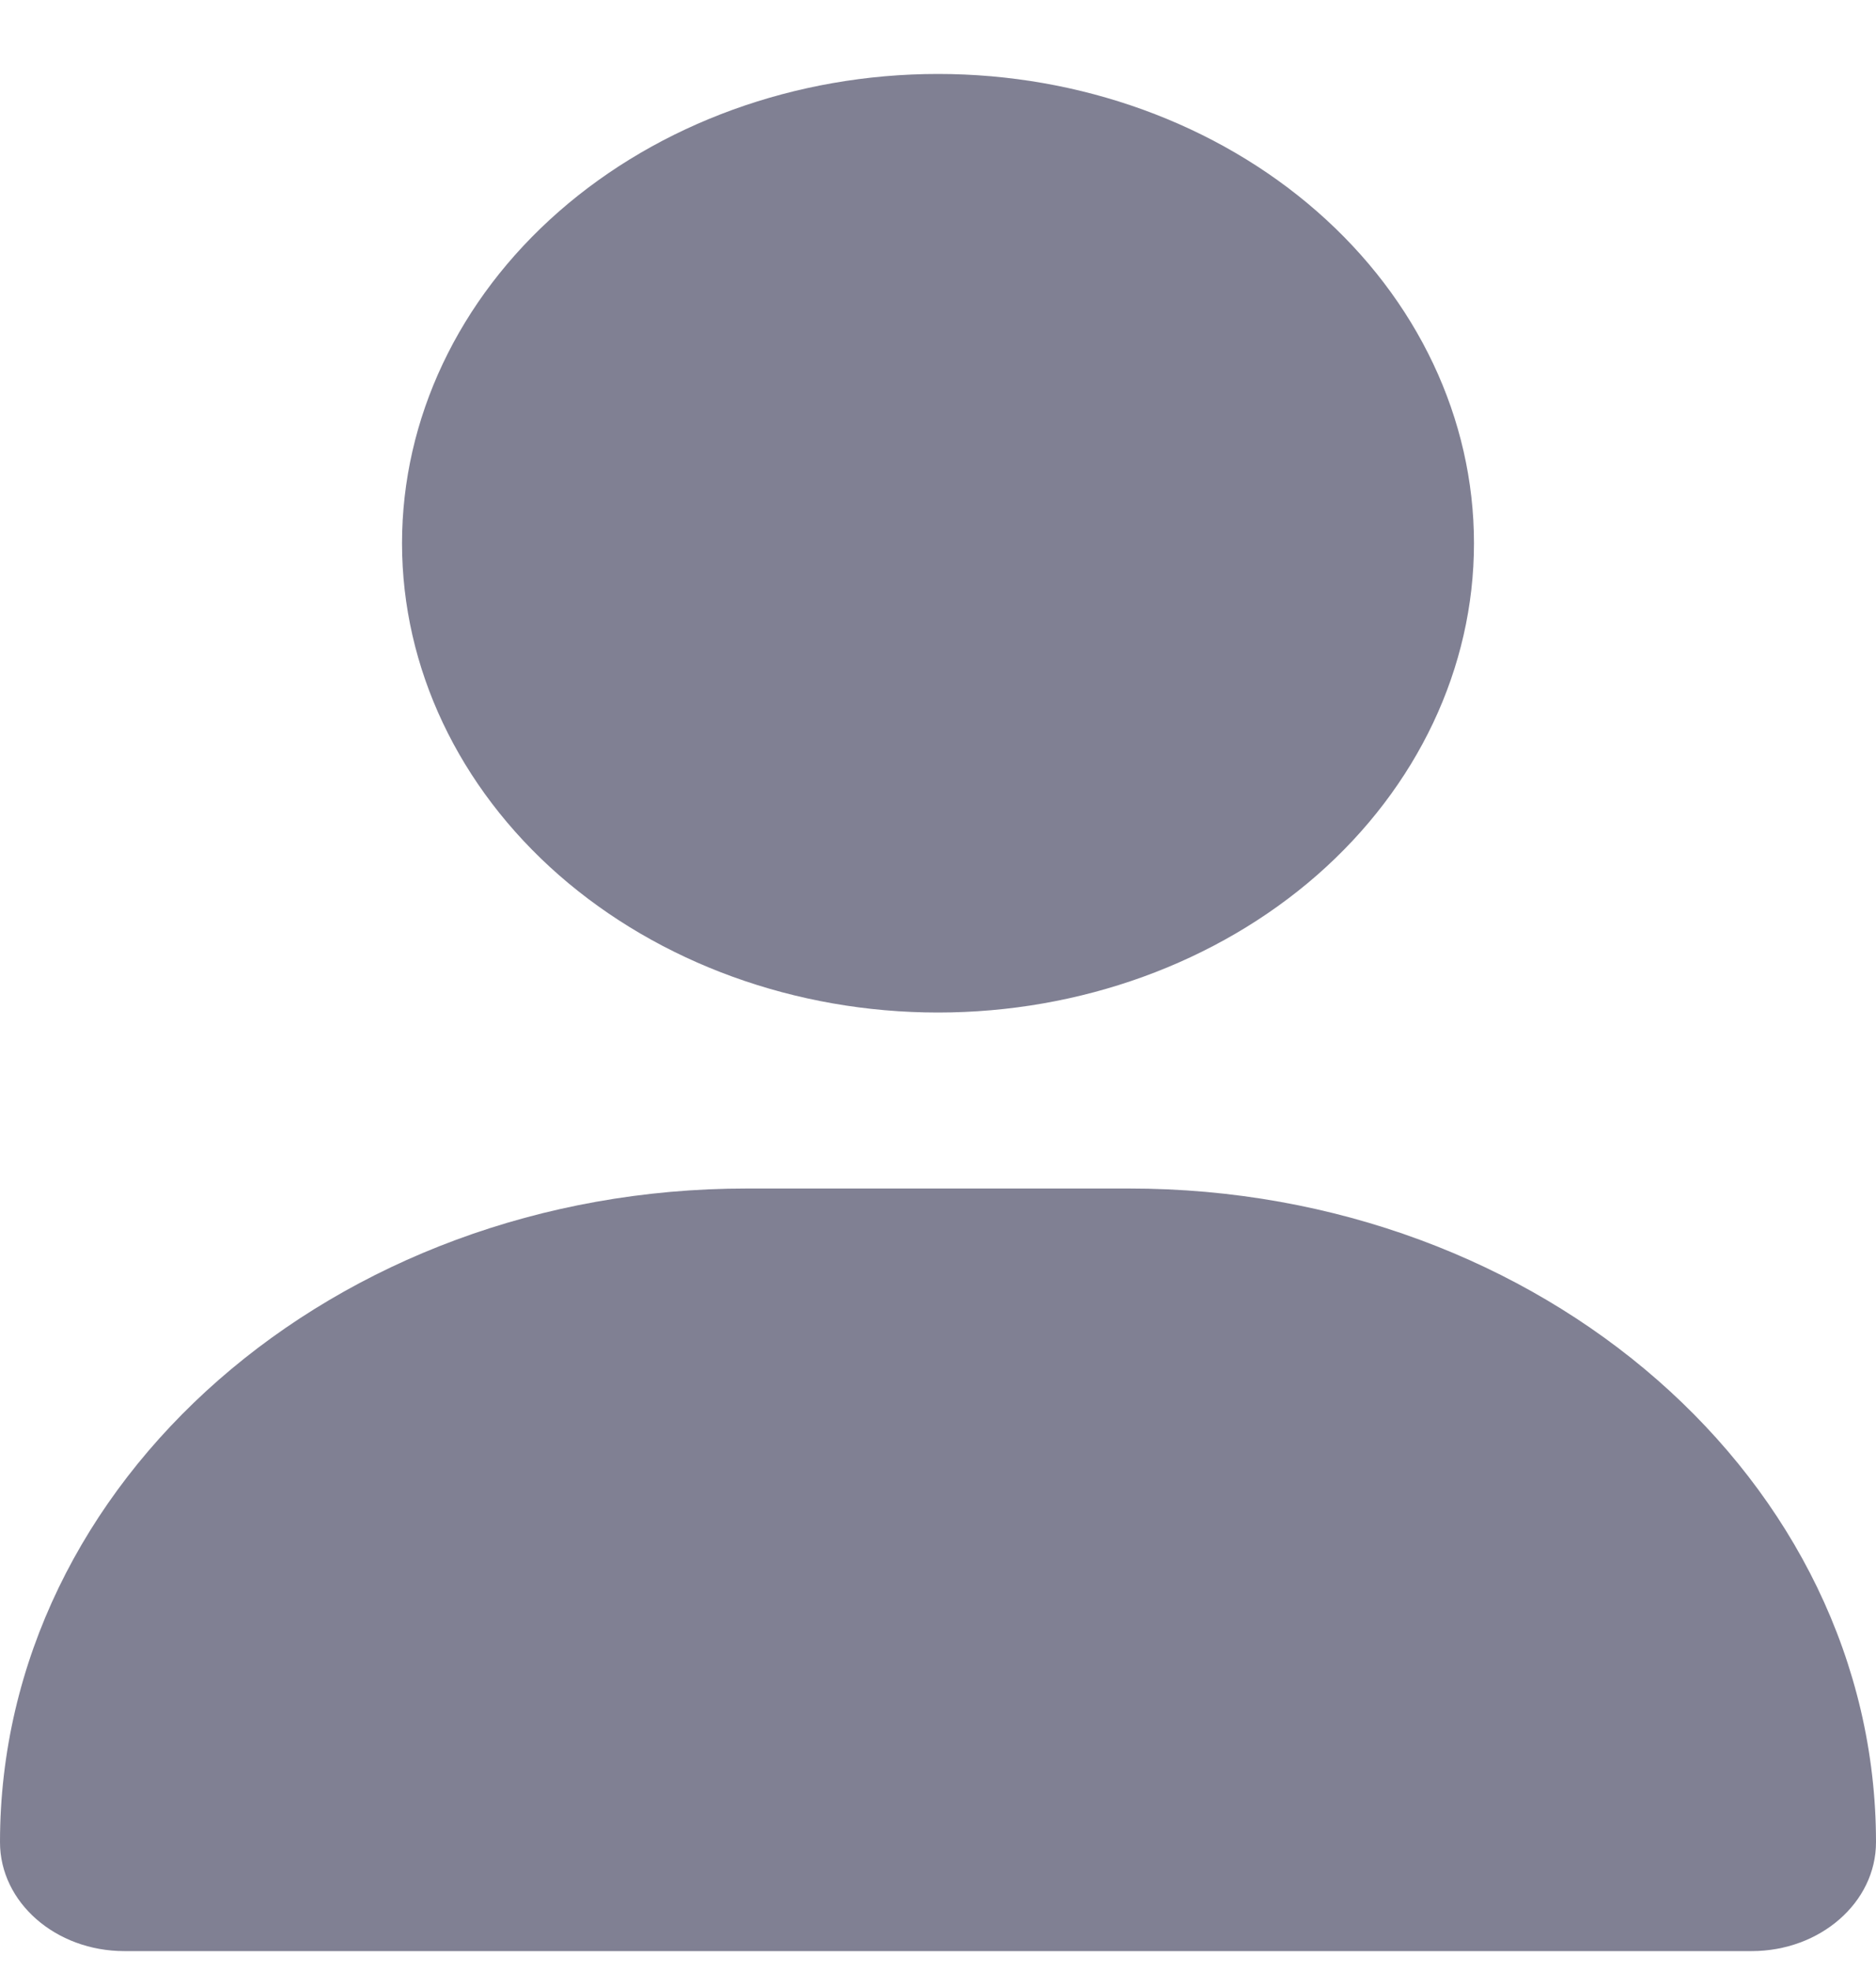 <svg width="20" height="21" viewBox="0 0 20 21" fill="none" xmlns="http://www.w3.org/2000/svg">
<g clip-path="url(#clip0_1540_14)">
<path d="M10 10.788C11.515 10.788 12.969 10.261 14.041 9.324C15.112 8.386 15.714 7.114 15.714 5.788C15.714 4.462 15.112 3.19 14.041 2.253C12.969 1.315 11.515 0.788 10 0.788C8.484 0.788 7.031 1.315 5.959 2.253C4.888 3.19 4.286 4.462 4.286 5.788C4.286 7.114 4.888 8.386 5.959 9.324C7.031 10.261 8.484 10.788 10 10.788ZM7.96 12.663C3.562 12.663 -1.16737e-09 15.78 -1.46697e-09 19.628C-1.51685e-09 20.269 0.594 20.788 1.326 20.788L18.674 20.788C19.406 20.788 20 20.269 20 19.628C20 15.78 16.438 12.663 12.04 12.663L7.96 12.663Z" fill="#030229" fill-opacity="0.5"/>
</g>
<defs>
<clipPath id="clip0_1540_14">
<rect width="20" height="20" fill="white" transform="translate(0 0.788)"/>
</clipPath>
</defs>
</svg>
